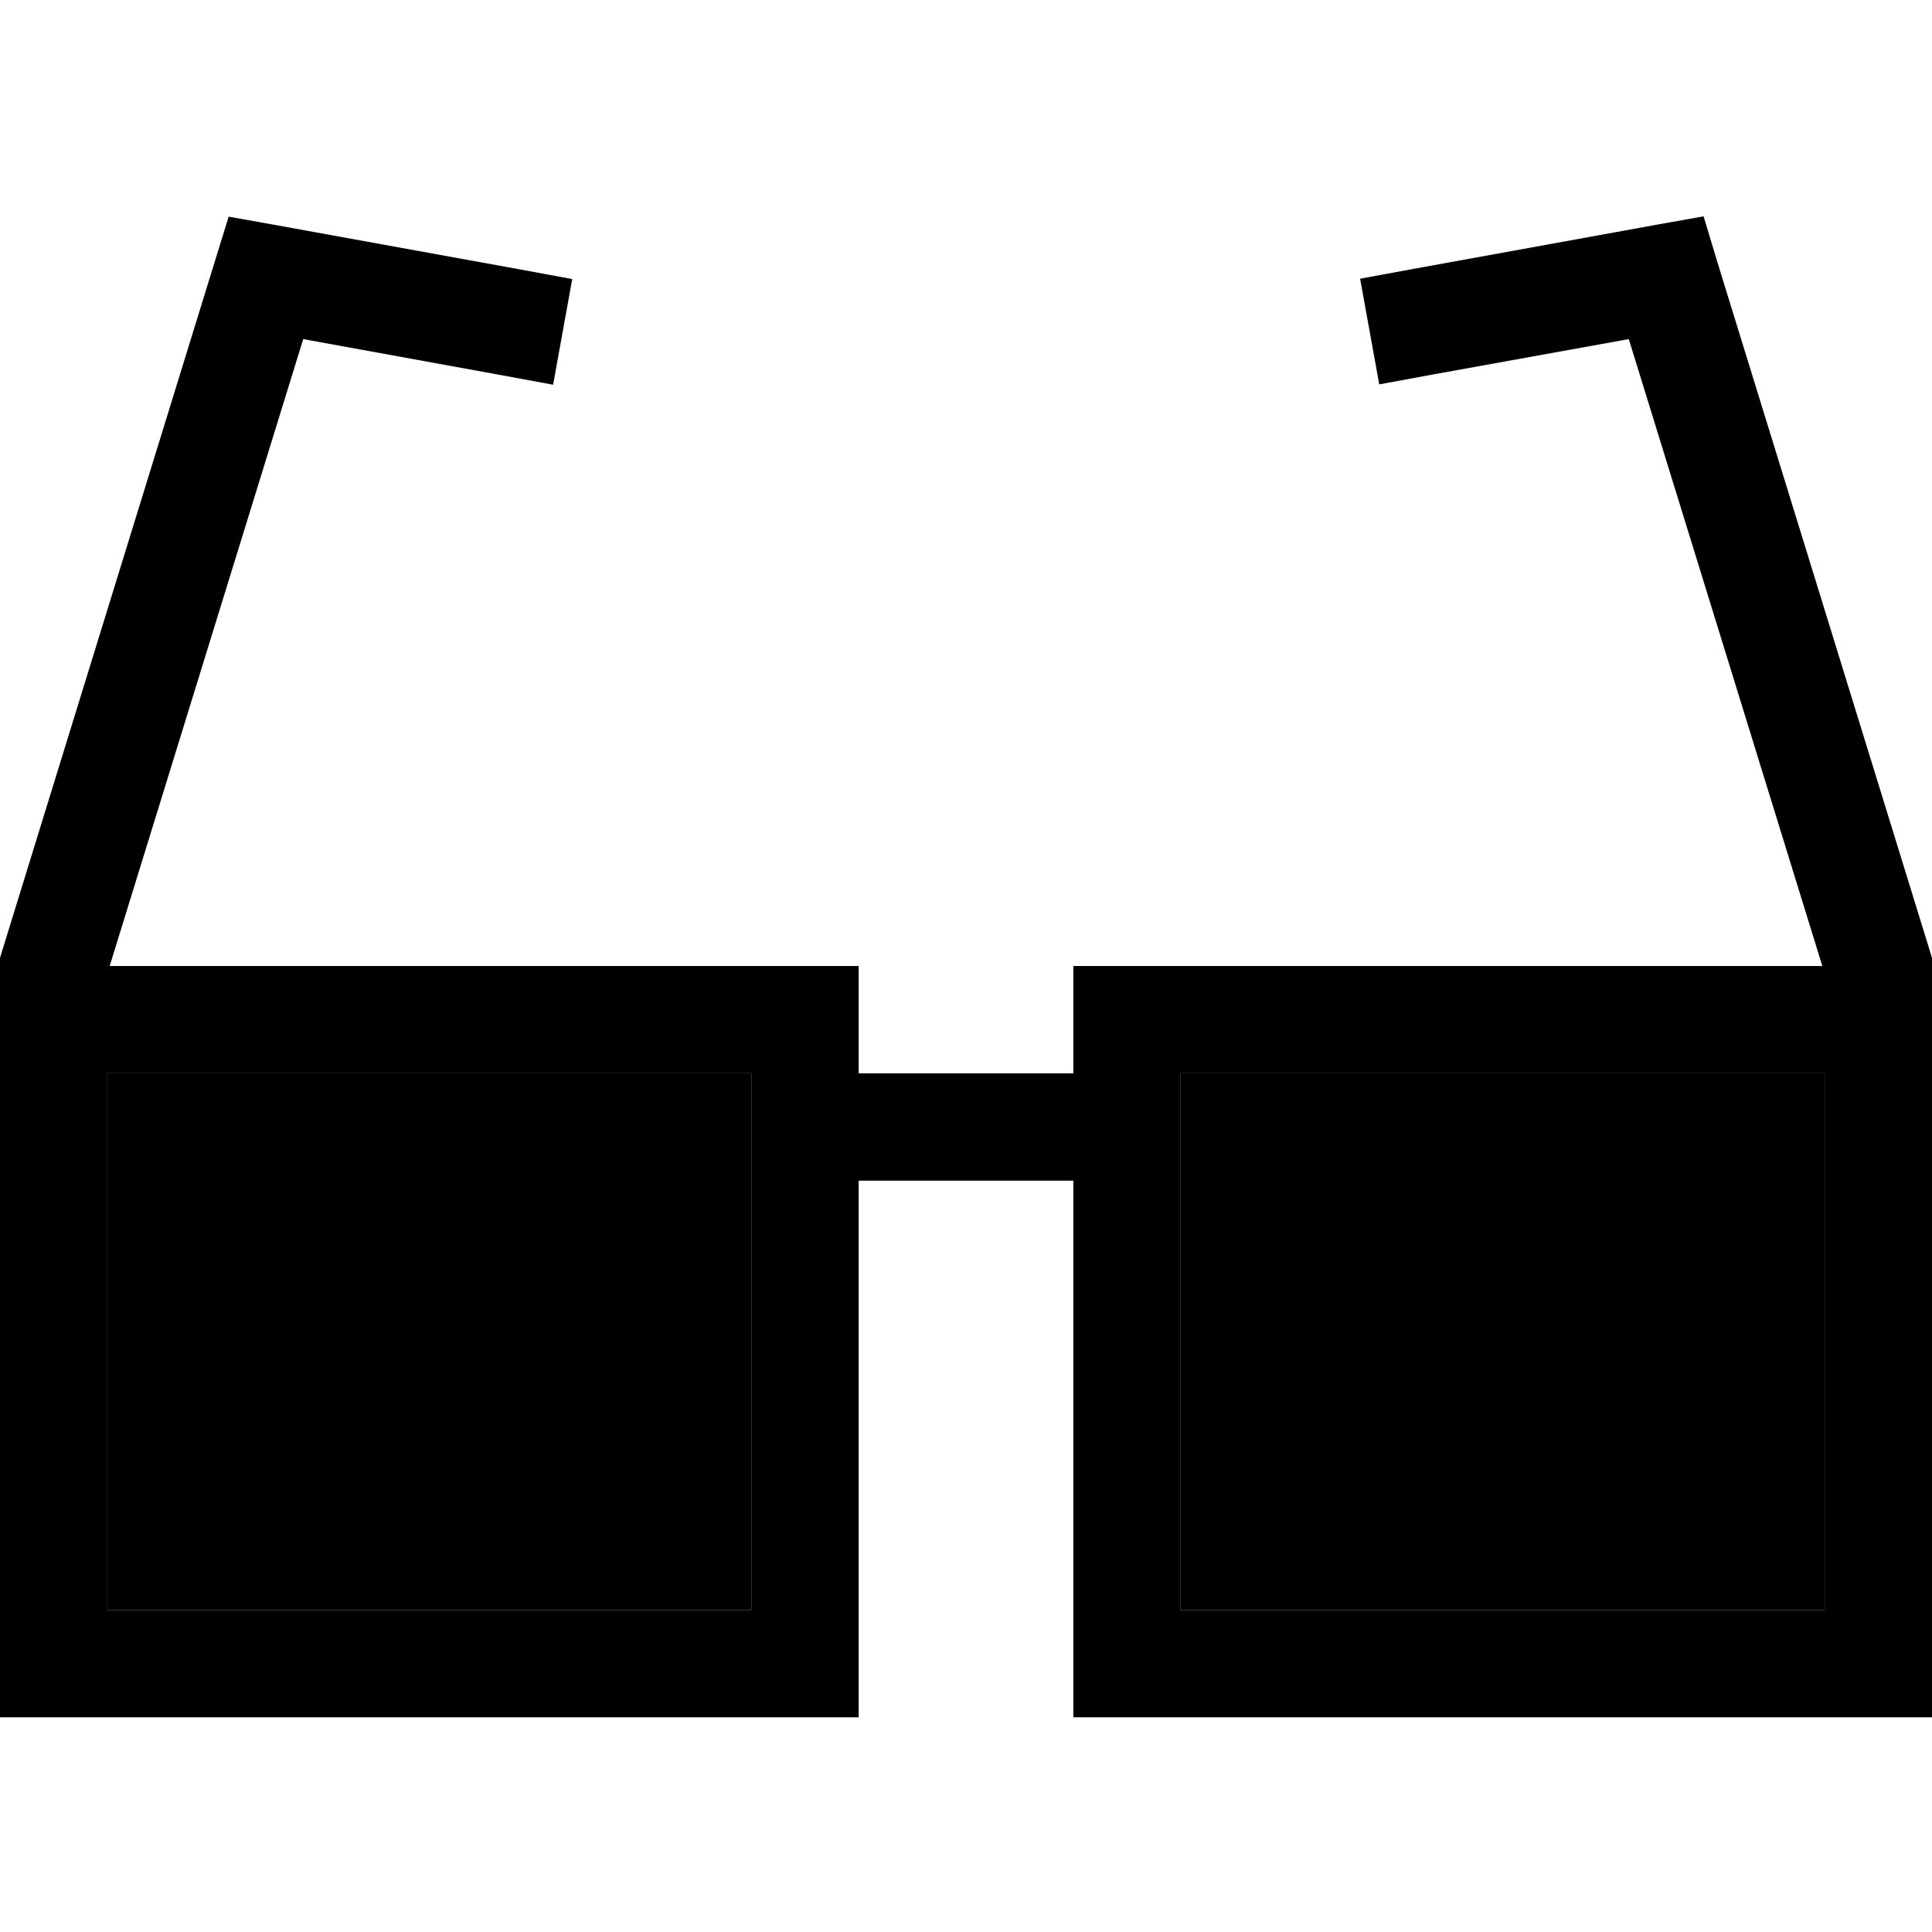 <svg xmlns="http://www.w3.org/2000/svg" width="24" height="24" viewBox="0 0 576 512"><path class="pr-icon-duotone-secondary" d="M32 288l0 48 0 16 0 96 192 0 0-160L32 288zm320 0l0 160 192 0 0-96 0-16 0-48-192 0z"/><path class="pr-icon-duotone-primary" d="M68.2 32.6l14 2.5 72.7 13.2 15.7 2.9-5.7 31.5-15.7-2.9L90.4 69.1 32.7 256 224 256l32 0 0 32 64 0 0-32 32 0 191.3 0L485.6 69.1 426.9 79.7l-15.7 2.9-5.7-31.5 15.7-2.9 72.7-13.2 14-2.5L512 46.1l63.3 205.2 .7 2.3 0 2.4s0 0 0 0l0 32 0 48 0 16 0 96 0 32-32 0-192 0-32 0 0-32 0-128-64 0 0 128 0 32-32 0L32 480 0 480l0-32 0-96 0-16 0-48 0-32s0 0 0 0l0-2.4 .7-2.3L64 46.1l4.2-13.6zM544 352l0-16 0-48-192 0 0 160 192 0 0-96zM32 336l0 16 0 96 192 0 0-160L32 288l0 48z"/></svg>
